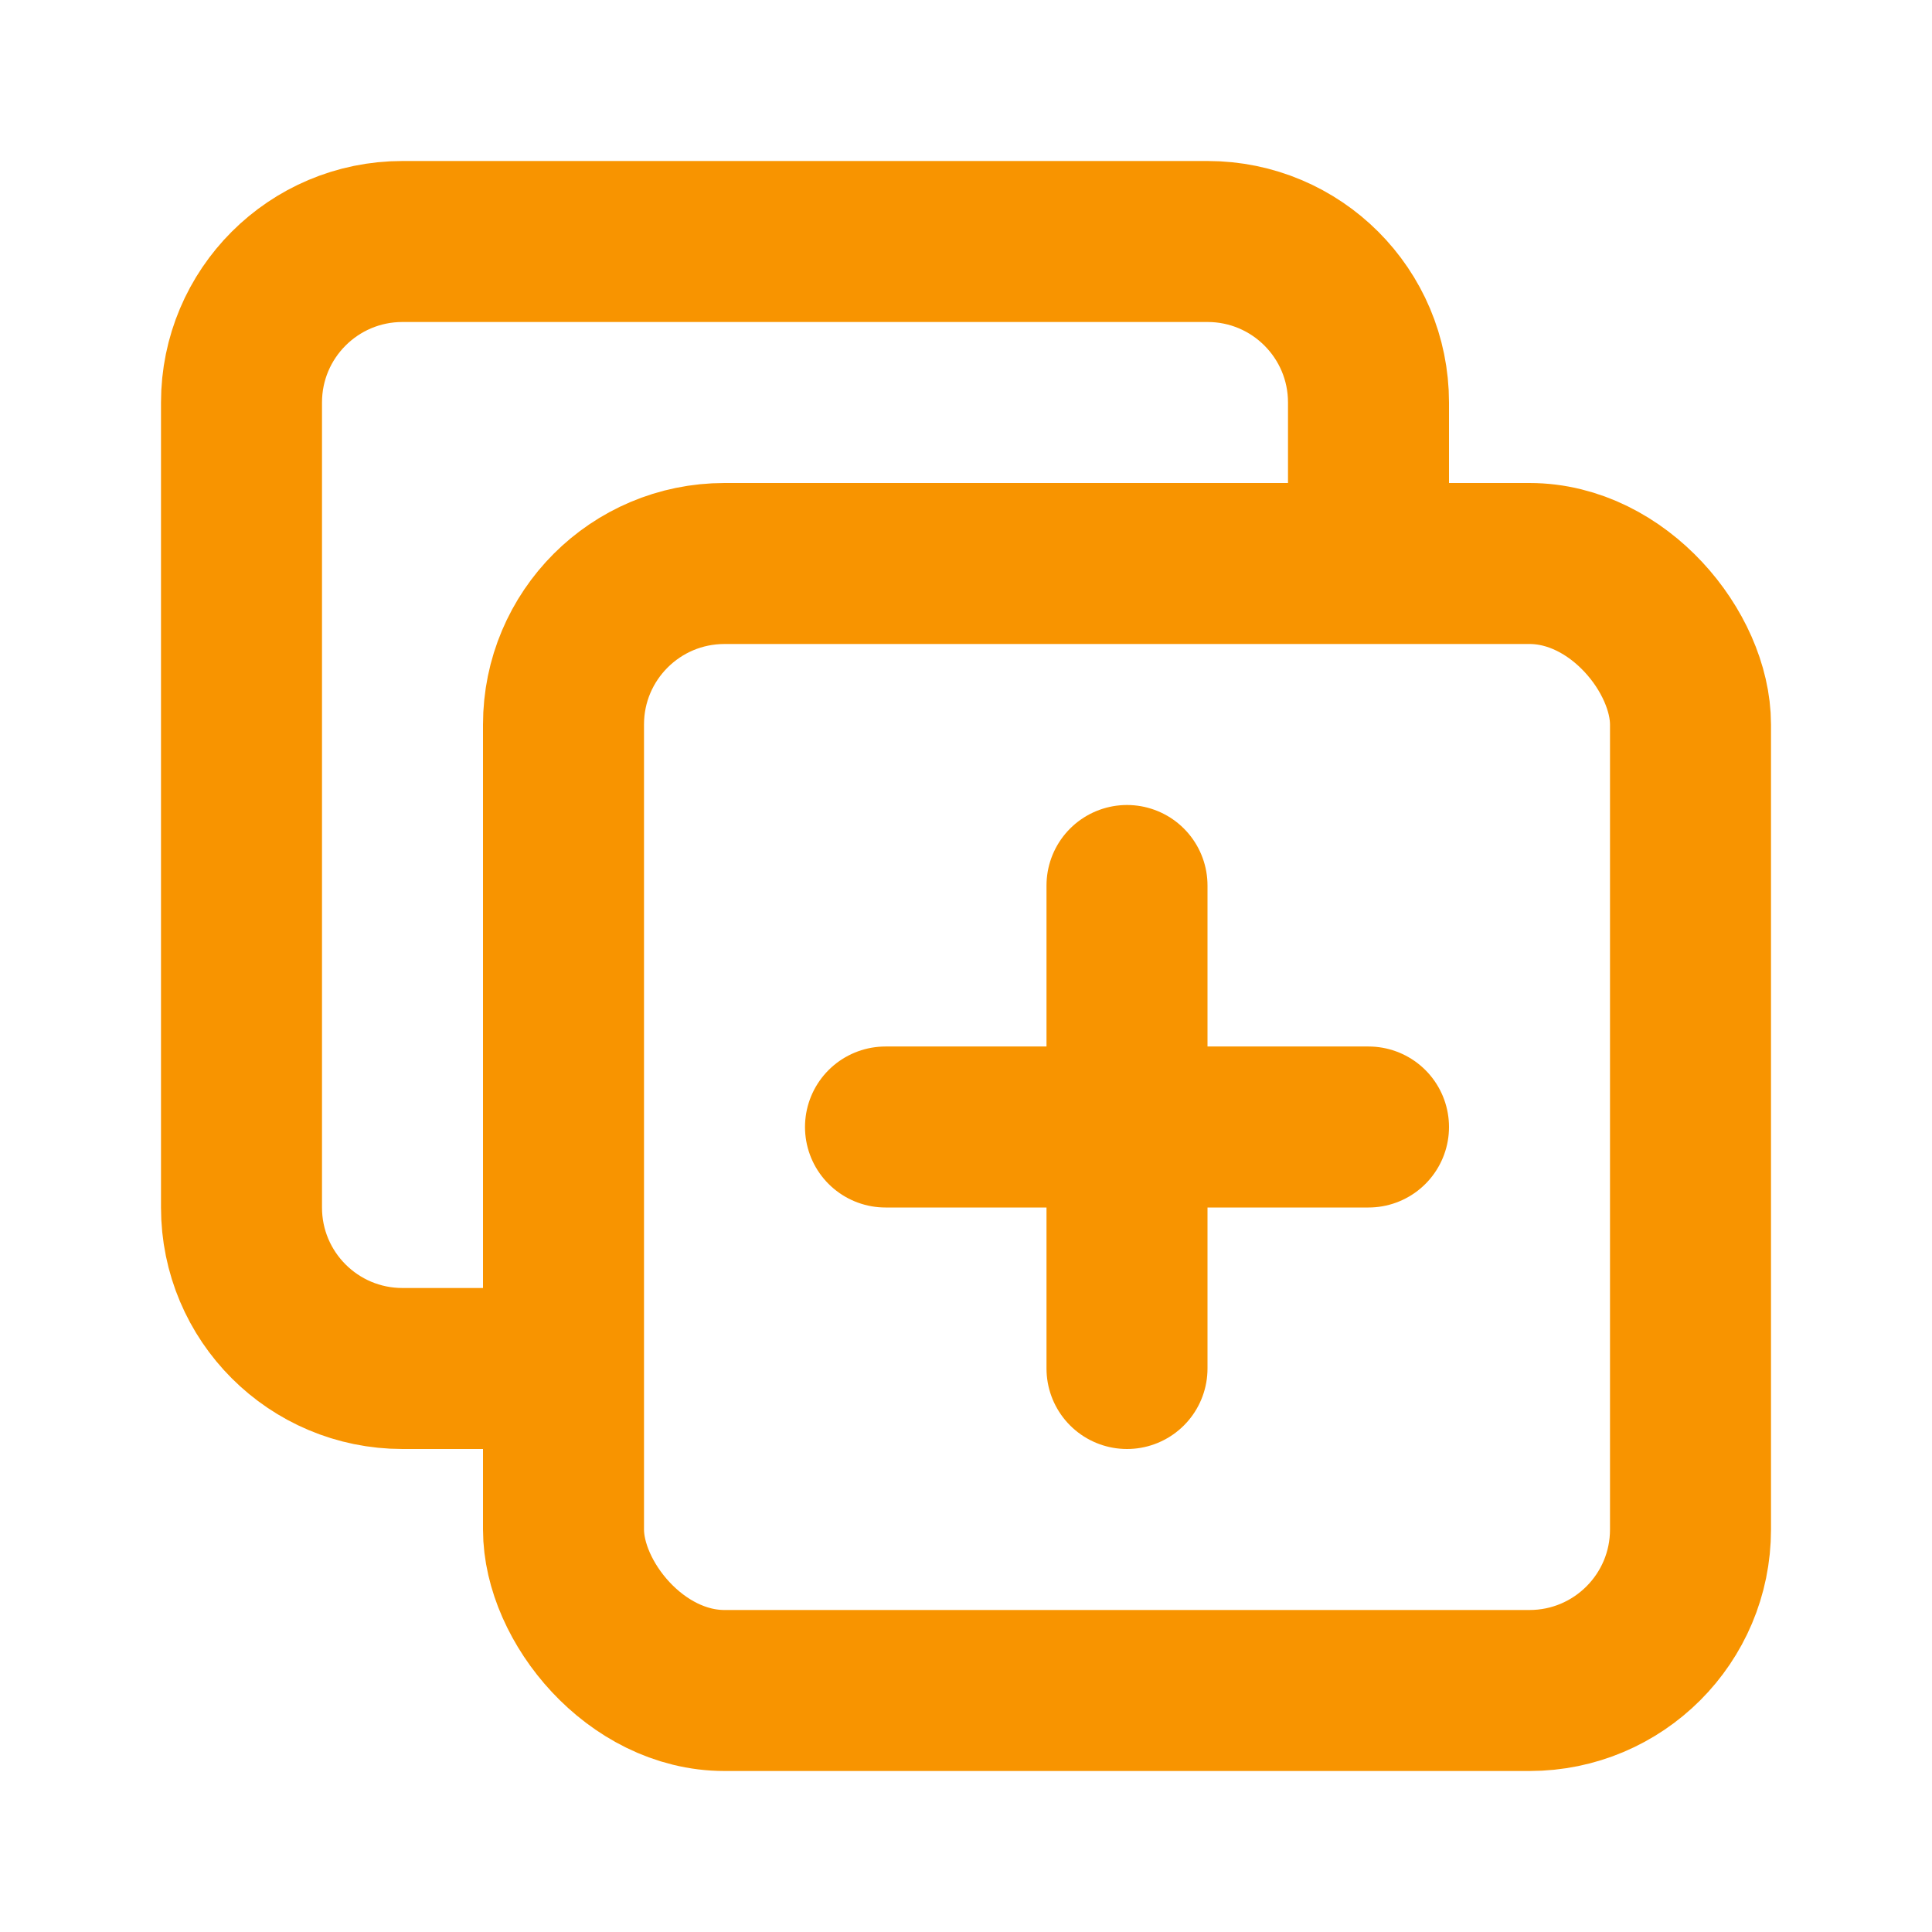 <?xml version="1.0" encoding="UTF-8"?>
<svg width="24px" height="24px" viewBox="0 0 24 24" version="1.1" xmlns="http://www.w3.org/2000/svg" xmlns:xlink="http://www.w3.org/1999/xlink">
    <!-- Generator: sketchtool 52.3 (67297) - http://www.bohemiancoding.com/sketch -->
    <title>BAF0E771-FBFE-4274-89FB-62CABDA79CD5</title>
    <desc>Created with sketchtool.</desc>
    <g id="Symbols" stroke="none" stroke-width="1" fill="none" fill-rule="evenodd" stroke-linecap="round" stroke-linejoin="round">
        <g id="Icons/duplicate" stroke="#F89400" stroke-width="2">
            <g id="Group" transform="translate(3, 3)">
                <path d="M3,14 L2,14 C0.895,14 1.3527075e-16,13.105 0,12 L0,2 C-1.3527075e-16,0.895 0.895,2.02906125e-16 2,0 L12,0 C13.105,-2.02906125e-16 14,0.895 14,2 L14,3" id="Path"></path>
                <rect id="Rectangle" x="4" y="4" width="14" height="14" rx="2"></rect>
                <path d="M11,8 L11,14" id="Path-2"></path>
                <path d="M8,11 L14,11" id="Path-3"></path>
            </g>
        </g>
    </g>
</svg>